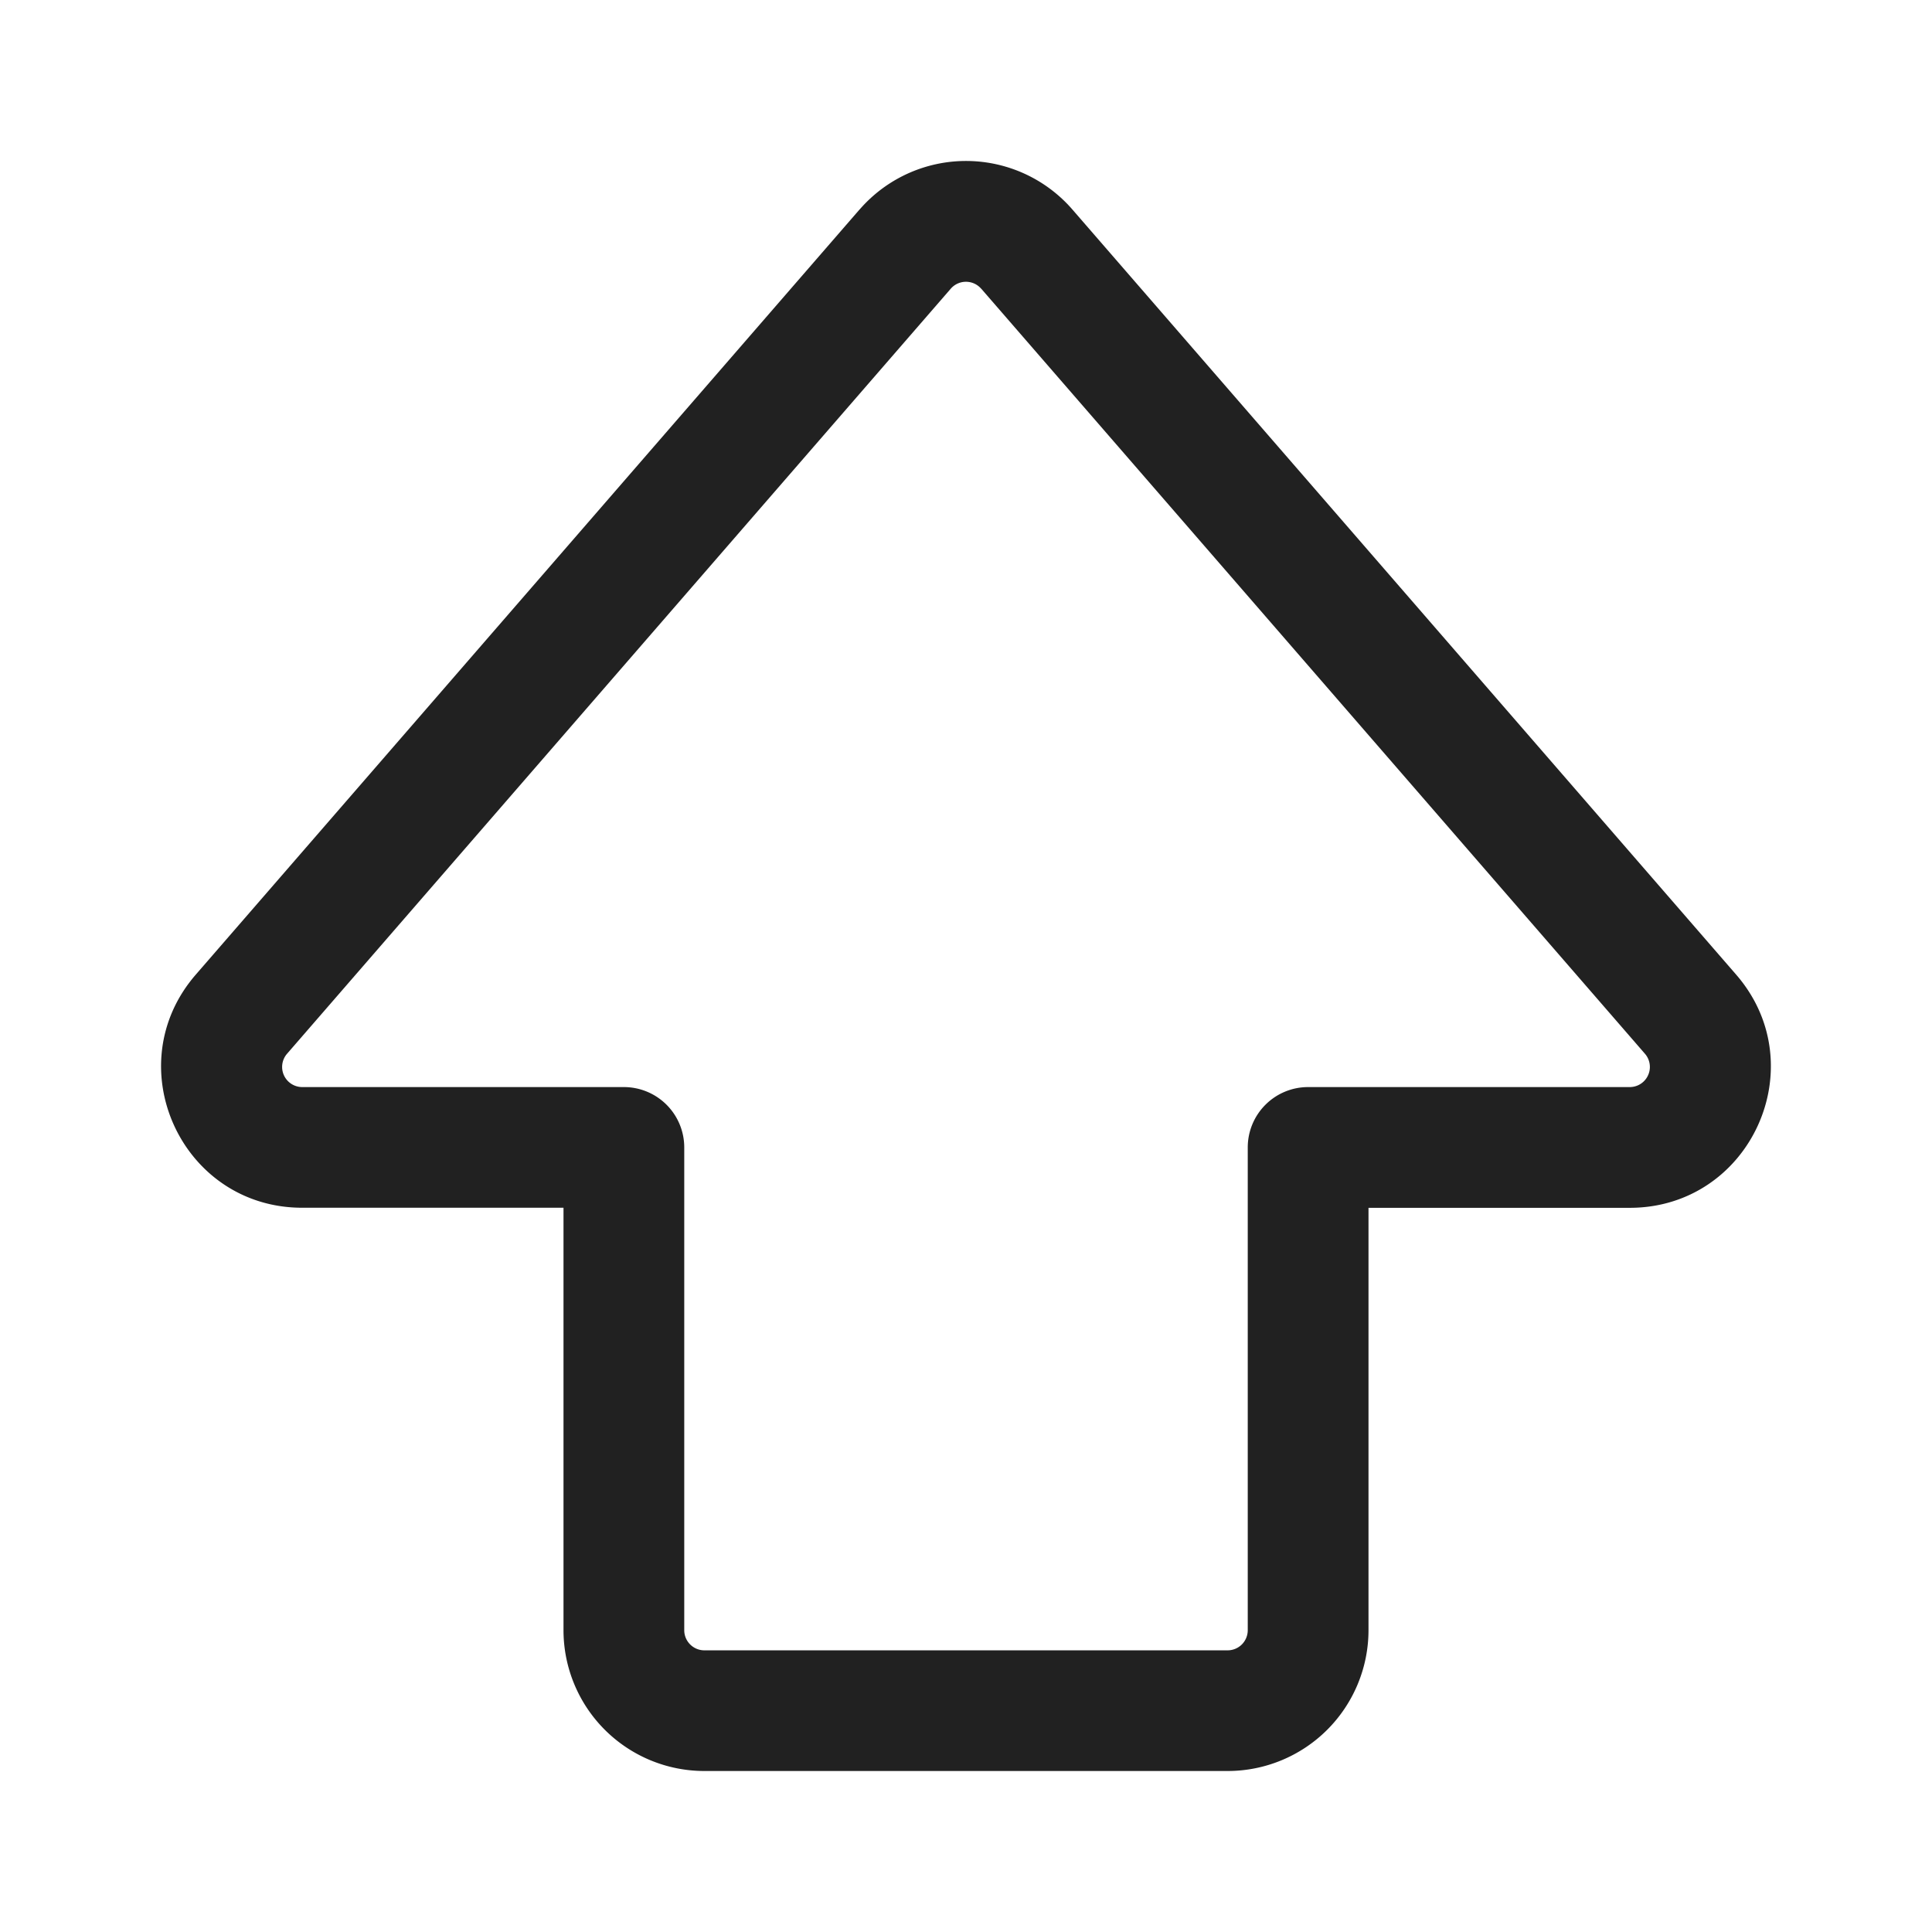 <svg viewBox="0 0 24 24" fill="none" xmlns="http://www.w3.org/2000/svg" height="1em" width="1em">
  <path d="M10.678 2.603a1.75 1.75 0 0 1 2.644 0l8.245 9.504c.983 1.133.178 2.897-1.322 2.897H17v5.247A1.75 1.75 0 0 1 15.25 22h-6.5A1.75 1.75 0 0 1 7 20.25v-5.247H3.754c-1.5 0-2.305-1.764-1.321-2.897l8.245-9.504Zm1.51.983a.25.25 0 0 0-.377 0L3.566 13.09a.25.25 0 0 0 .188.414H7.75a.75.75 0 0 1 .75.75v5.997c0 .138.112.25.25.25h6.5a.25.25 0 0 0 .25-.25v-5.997a.75.75 0 0 1 .75-.75h3.995a.25.25 0 0 0 .189-.414l-8.245-9.504Z" fill="#212121"/>
</svg>
